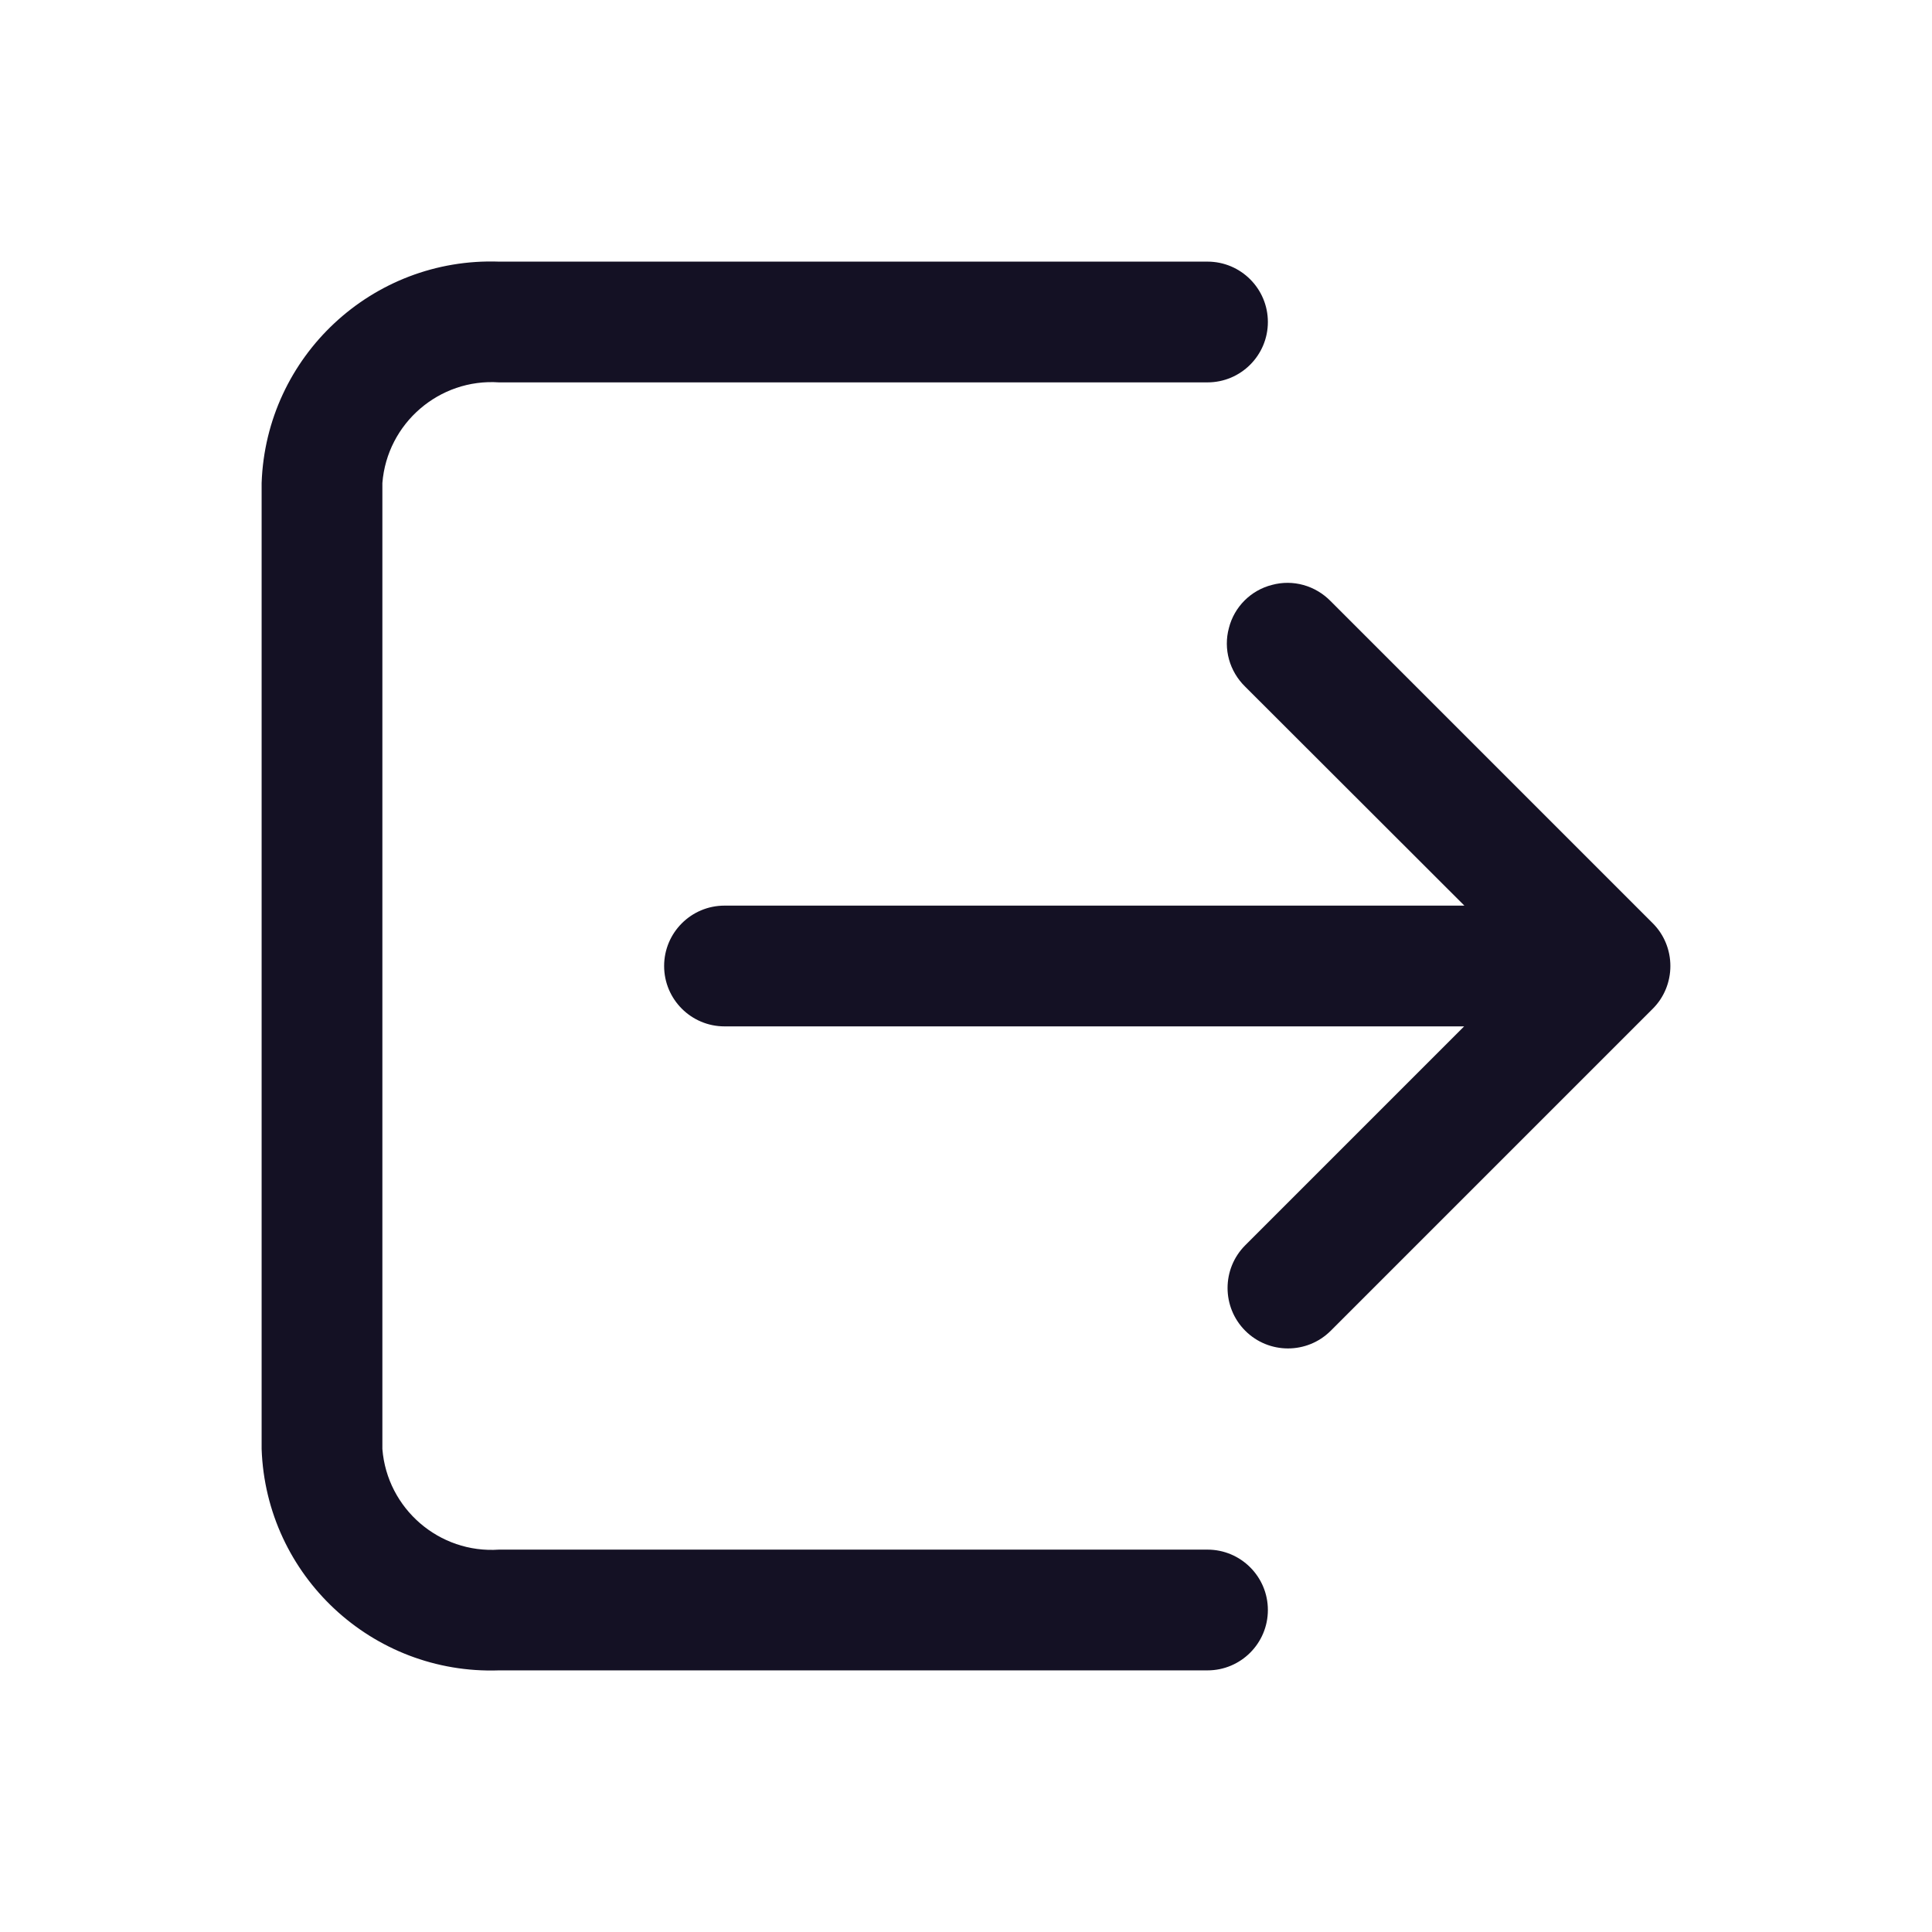 <?xml version="1.0" encoding="UTF-8"?>
<svg xmlns="http://www.w3.org/2000/svg" xmlns:xlink="http://www.w3.org/1999/xlink" width="24px" height="24px" viewBox="0 0 24 24" version="1.1">
<g id="surface1">
<path style=" stroke:none;fill-rule:nonzero;fill:rgb(7.843%,6.667%,14.118%);fill-opacity:1;" d="M 6.199 20.75 C 4.625 20.805 3.305 19.574 3.25 18 L 3.25 6 C 3.305 4.426 4.625 3.195 6.199 3.25 L 15 3.25 C 15.414 3.25 15.75 3.586 15.75 4 C 15.75 4.414 15.414 4.75 15 4.75 L 6.199 4.75 C 5.457 4.699 4.809 5.258 4.75 6 L 4.75 18 C 4.809 18.742 5.457 19.301 6.199 19.25 L 15 19.25 C 15.414 19.25 15.75 19.586 15.75 20 C 15.75 20.414 15.414 20.75 15 20.75 Z M 15.469 16.531 C 15.176 16.238 15.176 15.762 15.469 15.469 L 18.188 12.75 L 9 12.75 C 8.586 12.75 8.25 12.414 8.25 12 C 8.25 11.586 8.586 11.25 9 11.25 L 18.191 11.25 L 15.469 8.531 C 15.273 8.34 15.195 8.062 15.266 7.801 C 15.332 7.539 15.539 7.332 15.801 7.266 C 16.062 7.195 16.34 7.273 16.531 7.469 L 20.531 11.469 C 20.672 11.609 20.75 11.801 20.75 12 C 20.75 12.199 20.672 12.391 20.531 12.531 L 16.531 16.531 C 16.238 16.824 15.762 16.824 15.469 16.531 Z M 15.469 16.531 "/>
</g>
</svg>
